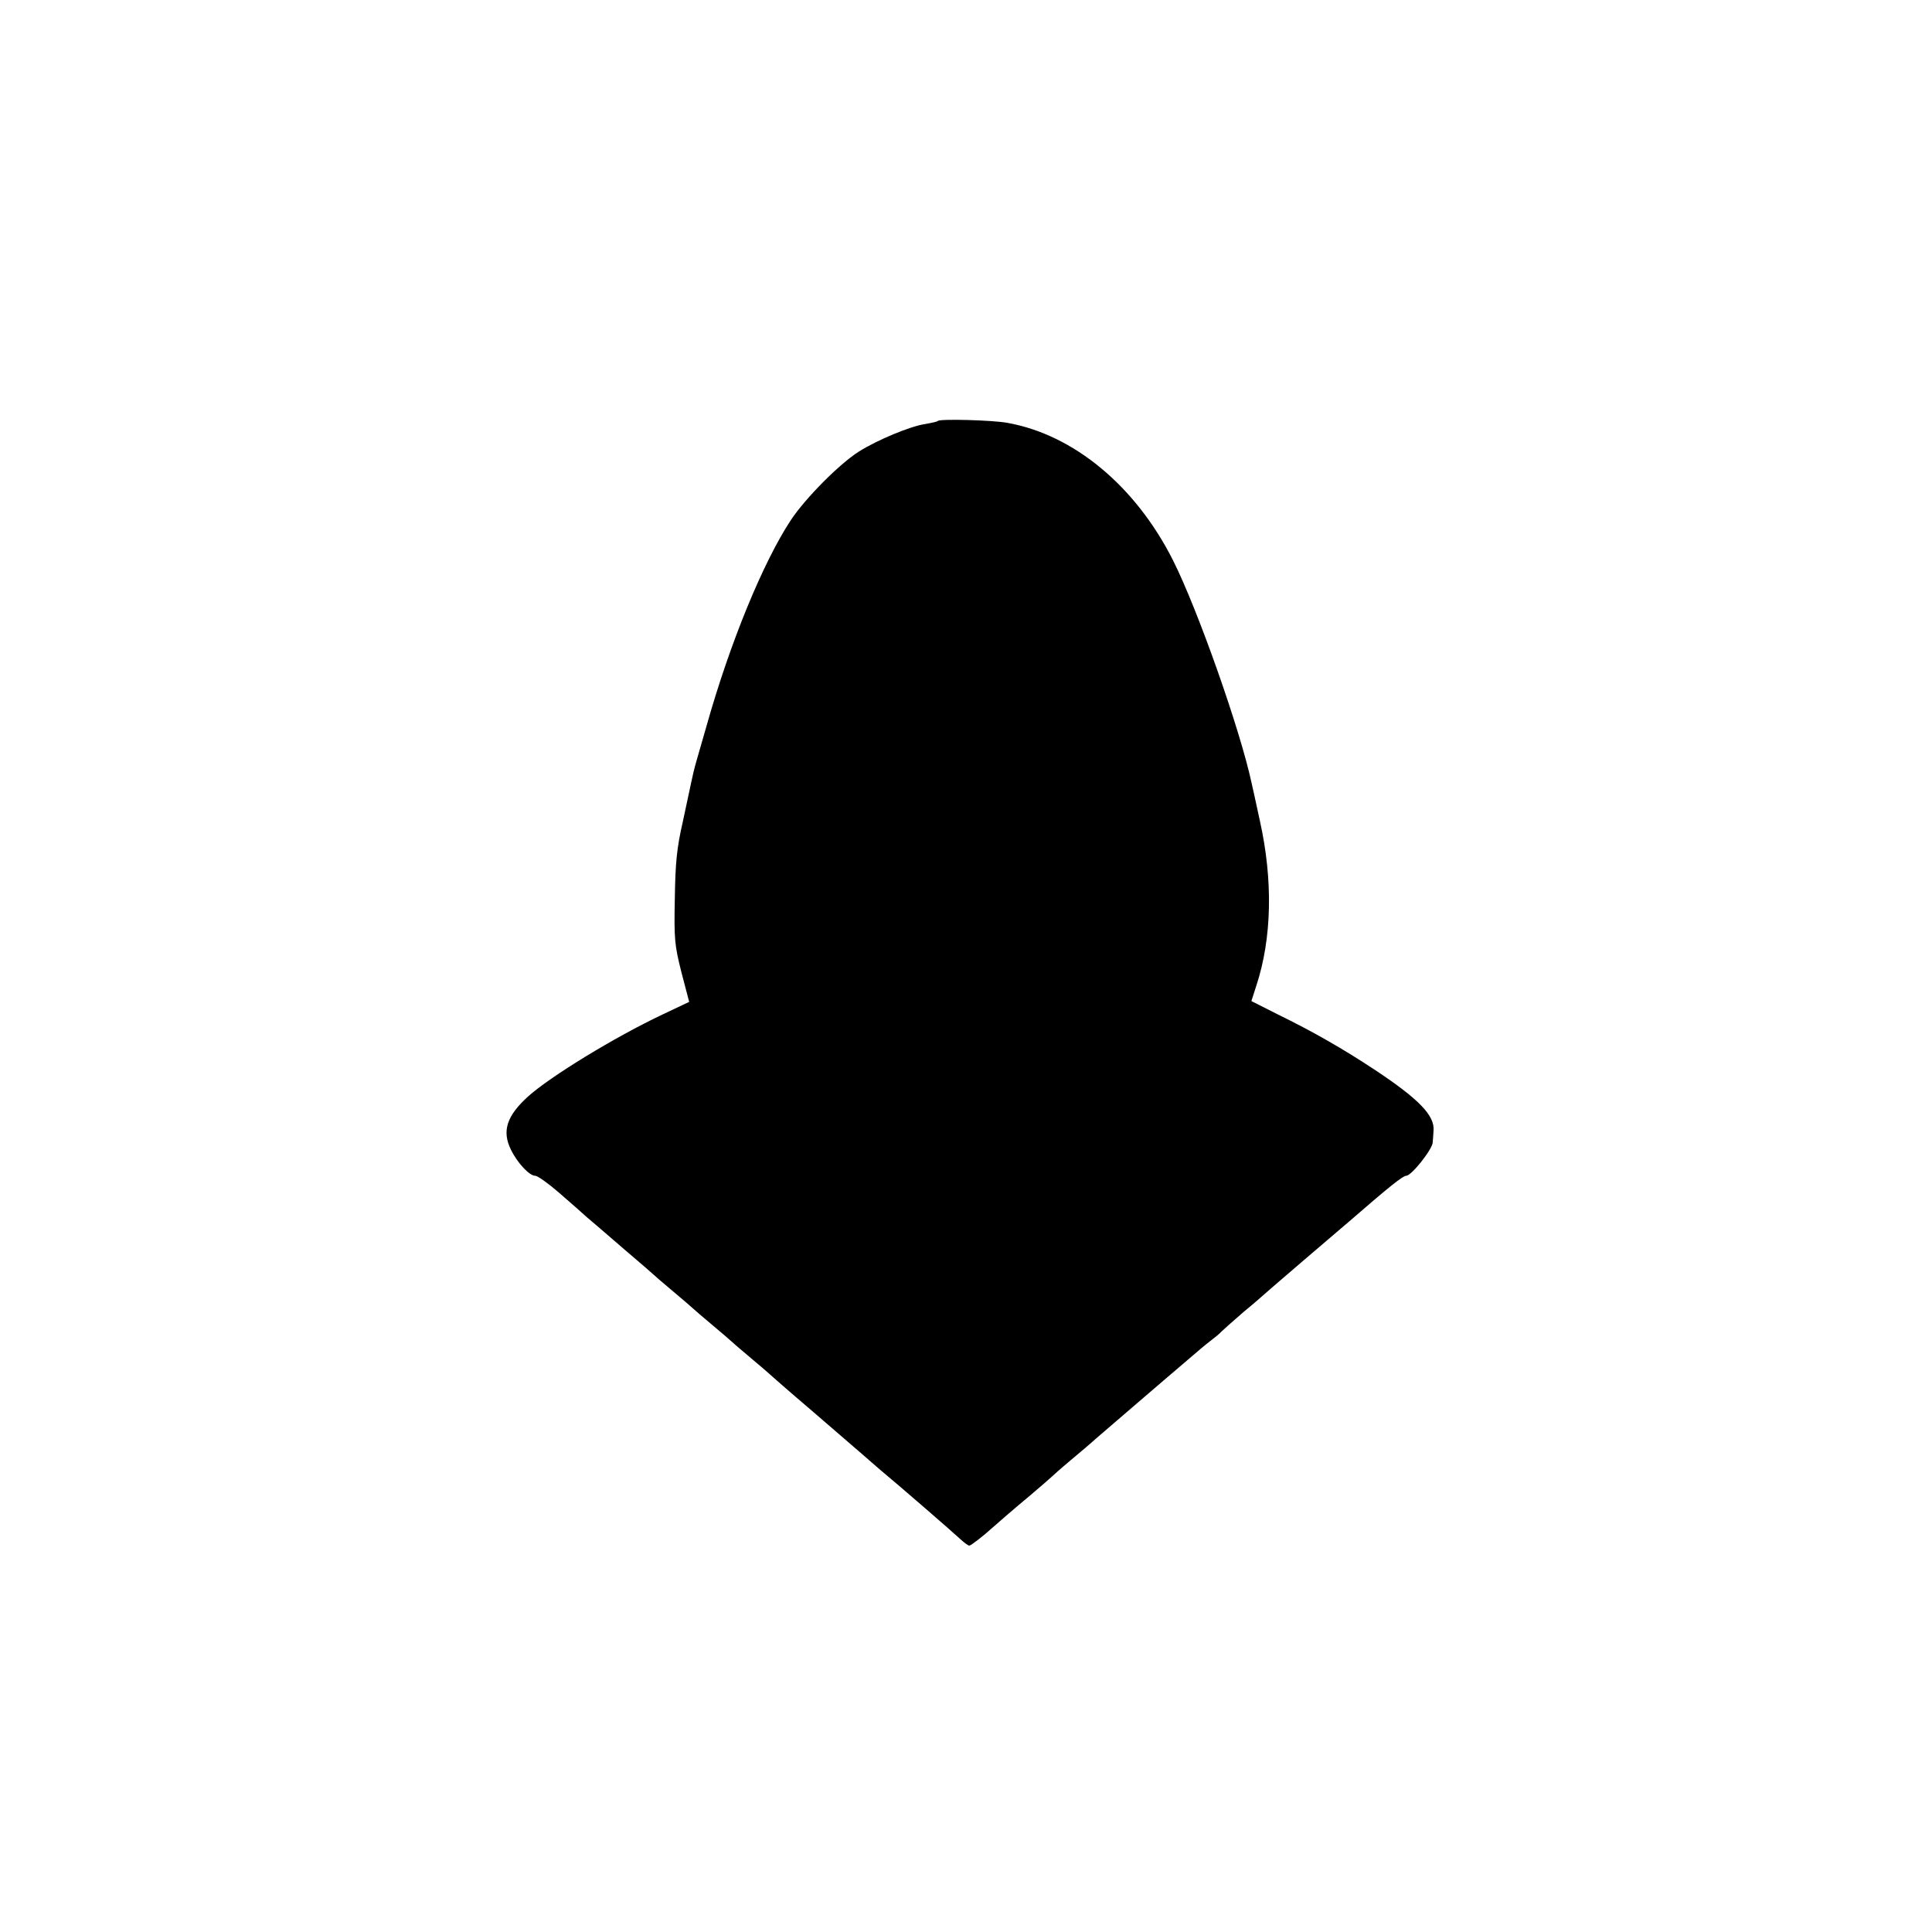 <?xml version="1.0" standalone="no"?>
<!DOCTYPE svg PUBLIC "-//W3C//DTD SVG 20010904//EN"
 "http://www.w3.org/TR/2001/REC-SVG-20010904/DTD/svg10.dtd">
<svg version="1.0" xmlns="http://www.w3.org/2000/svg"
 width="700pt" height="700pt" viewBox="0 0 700 700"
 preserveAspectRatio="xMidYMid meet">
<g transform="translate(0,700) scale(0.1,-0.1)"
fill="#000000" stroke="none">
<path d="M3398 5475 c-2 -3 -22 -7 -44 -11 -56 -8 -175 -58 -242 -100 -71 -45
-194 -169 -247 -249 -100 -152 -220 -443 -305 -745 -12 -41 -28 -97 -36 -125
-8 -27 -16 -62 -19 -77 -3 -14 -17 -80 -31 -145 -22 -96 -27 -148 -29 -278 -3
-147 -1 -169 24 -268 l28 -107 -95 -45 c-176 -83 -409 -226 -489 -298 -77 -70
-95 -125 -62 -192 23 -48 67 -95 88 -95 9 0 48 -28 86 -61 39 -34 84 -73 100
-88 17 -14 77 -66 135 -116 58 -49 107 -92 110 -95 3 -3 34 -30 70 -60 36 -30
67 -57 70 -60 3 -3 34 -30 70 -60 36 -30 67 -57 70 -60 3 -3 34 -30 70 -60 36
-30 67 -57 70 -60 3 -3 70 -62 150 -130 80 -69 159 -137 175 -151 17 -15 51
-44 76 -66 64 -53 259 -222 289 -250 14 -13 28 -23 32 -23 6 0 51 35 84 65 26
23 73 64 139 119 39 33 72 62 75 65 3 3 34 31 70 61 36 30 76 64 90 77 14 12
81 70 150 129 69 59 150 129 181 155 31 27 69 59 85 71 16 12 34 27 39 33 6 6
42 38 80 71 39 32 72 61 75 64 3 3 68 59 145 125 77 66 151 129 165 141 144
125 193 164 205 164 19 0 95 96 96 121 1 10 2 29 3 42 5 55 -53 115 -213 221
-115 76 -223 138 -352 201 l-95 48 18 56 c56 170 61 380 13 596 -14 66 -28
128 -30 137 -41 192 -195 629 -285 808 -135 268 -359 455 -600 498 -53 10
-244 15 -252 7z"/>
</g>
</svg>
